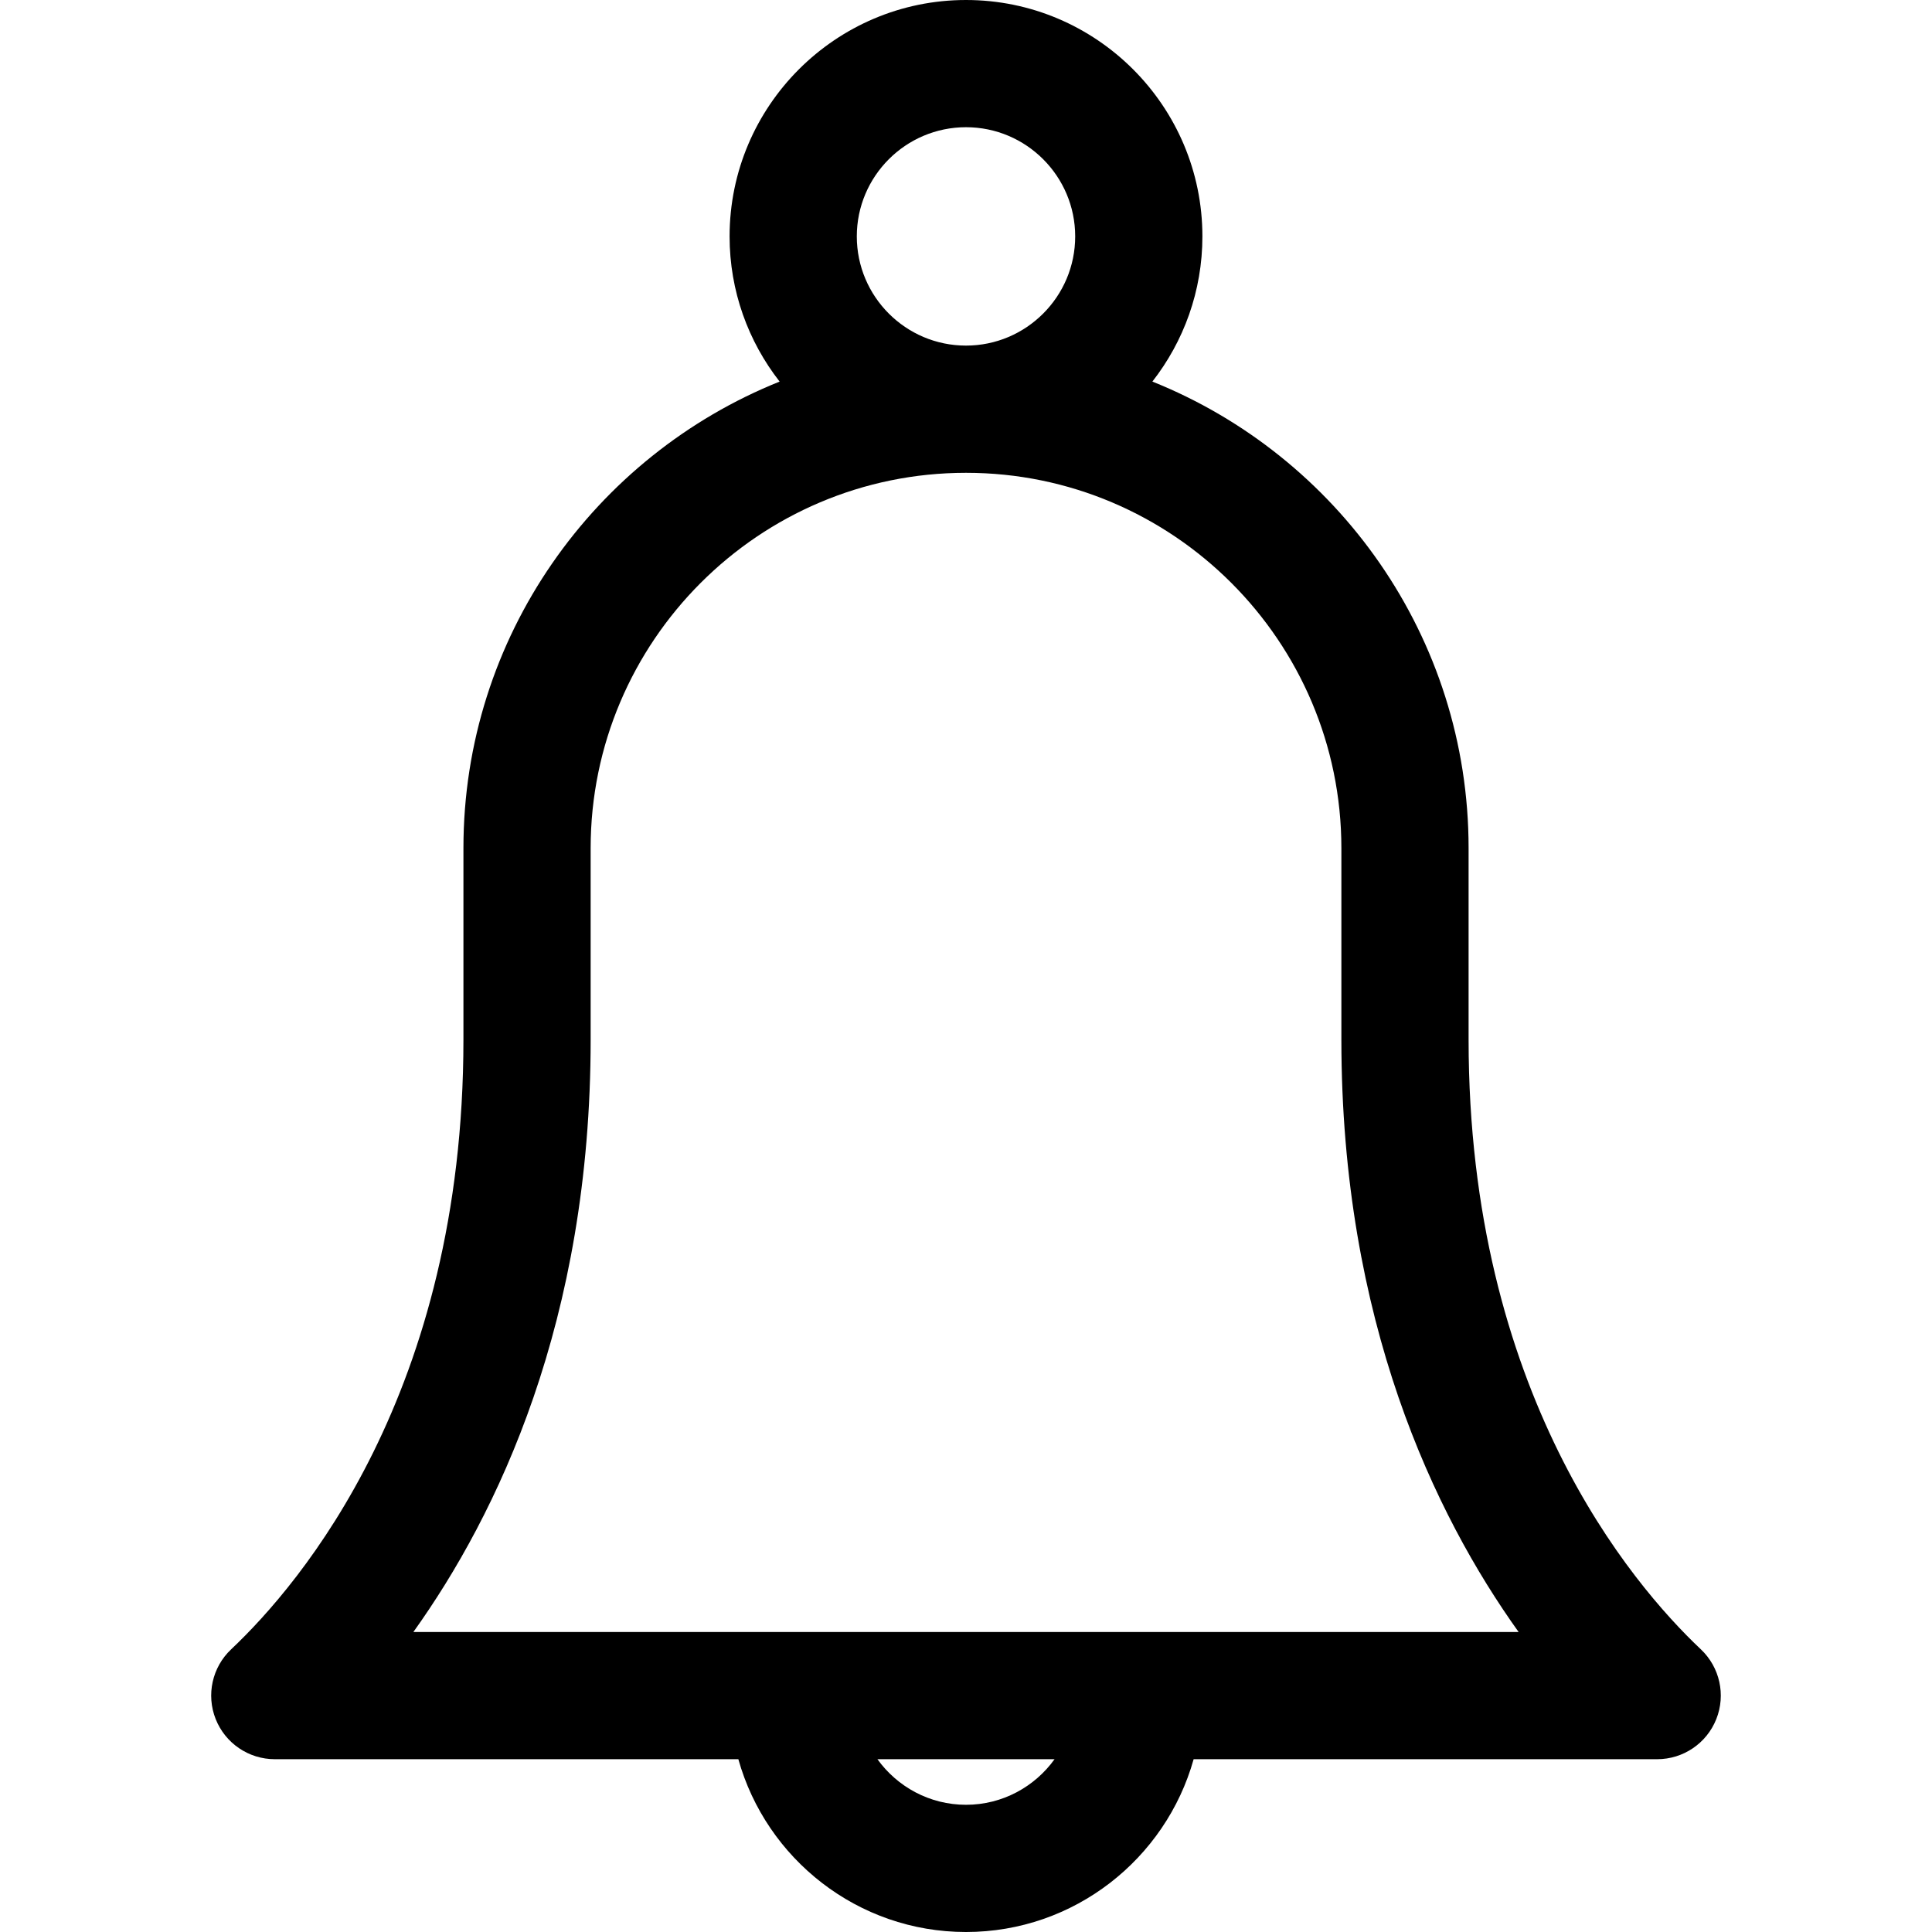 <?xml version="1.0" encoding="iso-8859-1"?>
<!-- Generator: Adobe Illustrator 18.0.0, SVG Export Plug-In . SVG Version: 6.00 Build 0)  -->
<!DOCTYPE svg PUBLIC "-//W3C//DTD SVG 1.1//EN" "http://www.w3.org/Graphics/SVG/1.1/DTD/svg11.dtd">
<svg version="1.1" id="Capa_1" xmlns="http://www.w3.org/2000/svg" xmlns:xlink="http://www.w3.org/1999/xlink" x="0px" y="0px"
	 viewBox="0 0 227.805 227.805" style="enable-background:new 0 0 227.805 227.805;" xml:space="preserve">
<path d="M200.551,194.476c-8.234-7.774-27.387-30.341-27.387-71.894V100.01c0-24.913-15.461-46.269-37.285-55.018
	c3.691-4.728,5.898-10.667,5.898-17.117C141.777,12.505,129.272,0,113.902,0S86.027,12.505,86.027,27.875
	c0,6.449,2.208,12.39,5.899,17.118c-21.823,8.749-37.282,30.105-37.282,55.017v22.572c0,41.545-19.155,64.118-27.392,71.895
	c-2.233,2.109-2.955,5.368-1.82,8.224c1.136,2.855,3.897,4.729,6.97,4.729h54.658c3.285,11.738,14.07,20.375,26.842,20.375
	s23.557-8.637,26.842-20.375h54.658c3.073,0,5.835-1.874,6.97-4.73C203.507,199.844,202.785,196.585,200.551,194.476z M113.902,15
	c7.1,0,12.875,5.776,12.875,12.875c0,7.099-5.775,12.875-12.875,12.875c-7.1,0-12.875-5.776-12.875-12.875
	C101.027,20.776,106.803,15,113.902,15z M113.902,212.805c-4.3,0-8.104-2.127-10.443-5.375h20.887
	C122.006,210.678,118.202,212.805,113.902,212.805z M134.297,192.43c-0.007,0-0.013-0.001-0.02-0.001
	c-0.007,0-0.013,0.001-0.02,0.001H93.547c-0.007,0-0.013-0.001-0.02-0.001c-0.007,0-0.013,0.001-0.02,0.001H48.742
	c9.907-13.845,20.902-36.686,20.902-69.848V100.01c0-24.405,19.854-44.26,44.26-44.26c24.405,0,44.26,19.855,44.26,44.26v22.572
	c0,33.165,10.992,56.004,20.897,69.848H134.297z"/>
<g>
</g>
<g>
</g>
<g>
</g>
<g>
</g>
<g>
</g>
<g>
</g>
<g>
</g>
<g>
</g>
<g>
</g>
<g>
</g>
<g>
</g>
<g>
</g>
<g>
</g>
<g>
</g>
<g>
</g>
</svg>
